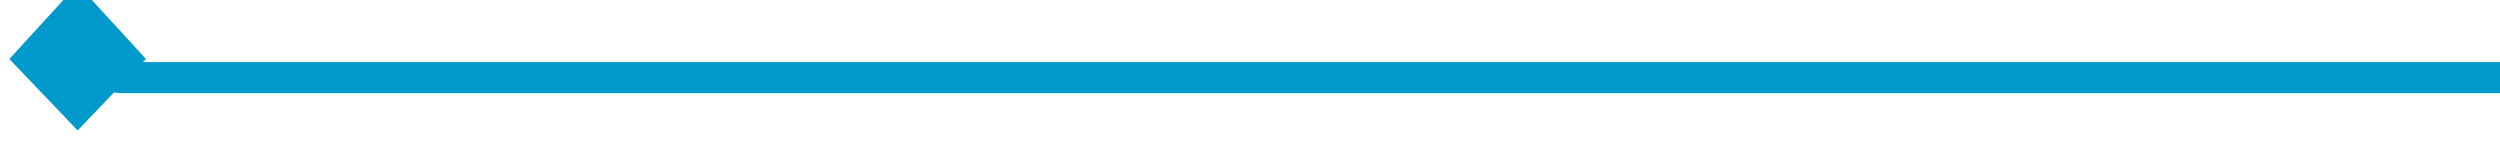 ﻿<?xml version="1.0" encoding="utf-8"?>
<svg version="1.1" xmlns:xlink="http://www.w3.org/1999/xlink" width="161px" height="10px" preserveAspectRatio="xMinYMid meet" viewBox="787 471  161 8" xmlns="http://www.w3.org/2000/svg">
  <path d="M 948 475  L 795 475  A 3 3 0 0 1 792 472 L 792 471  " stroke-width="2" stroke="#0099cc" fill="none" />
  <path d="M 796.4 473.8  L 792 469  L 787.6 473.8  L 792 478.4  L 796.4 473.8  Z " fill-rule="nonzero" fill="#0099cc" stroke="none" />
</svg>